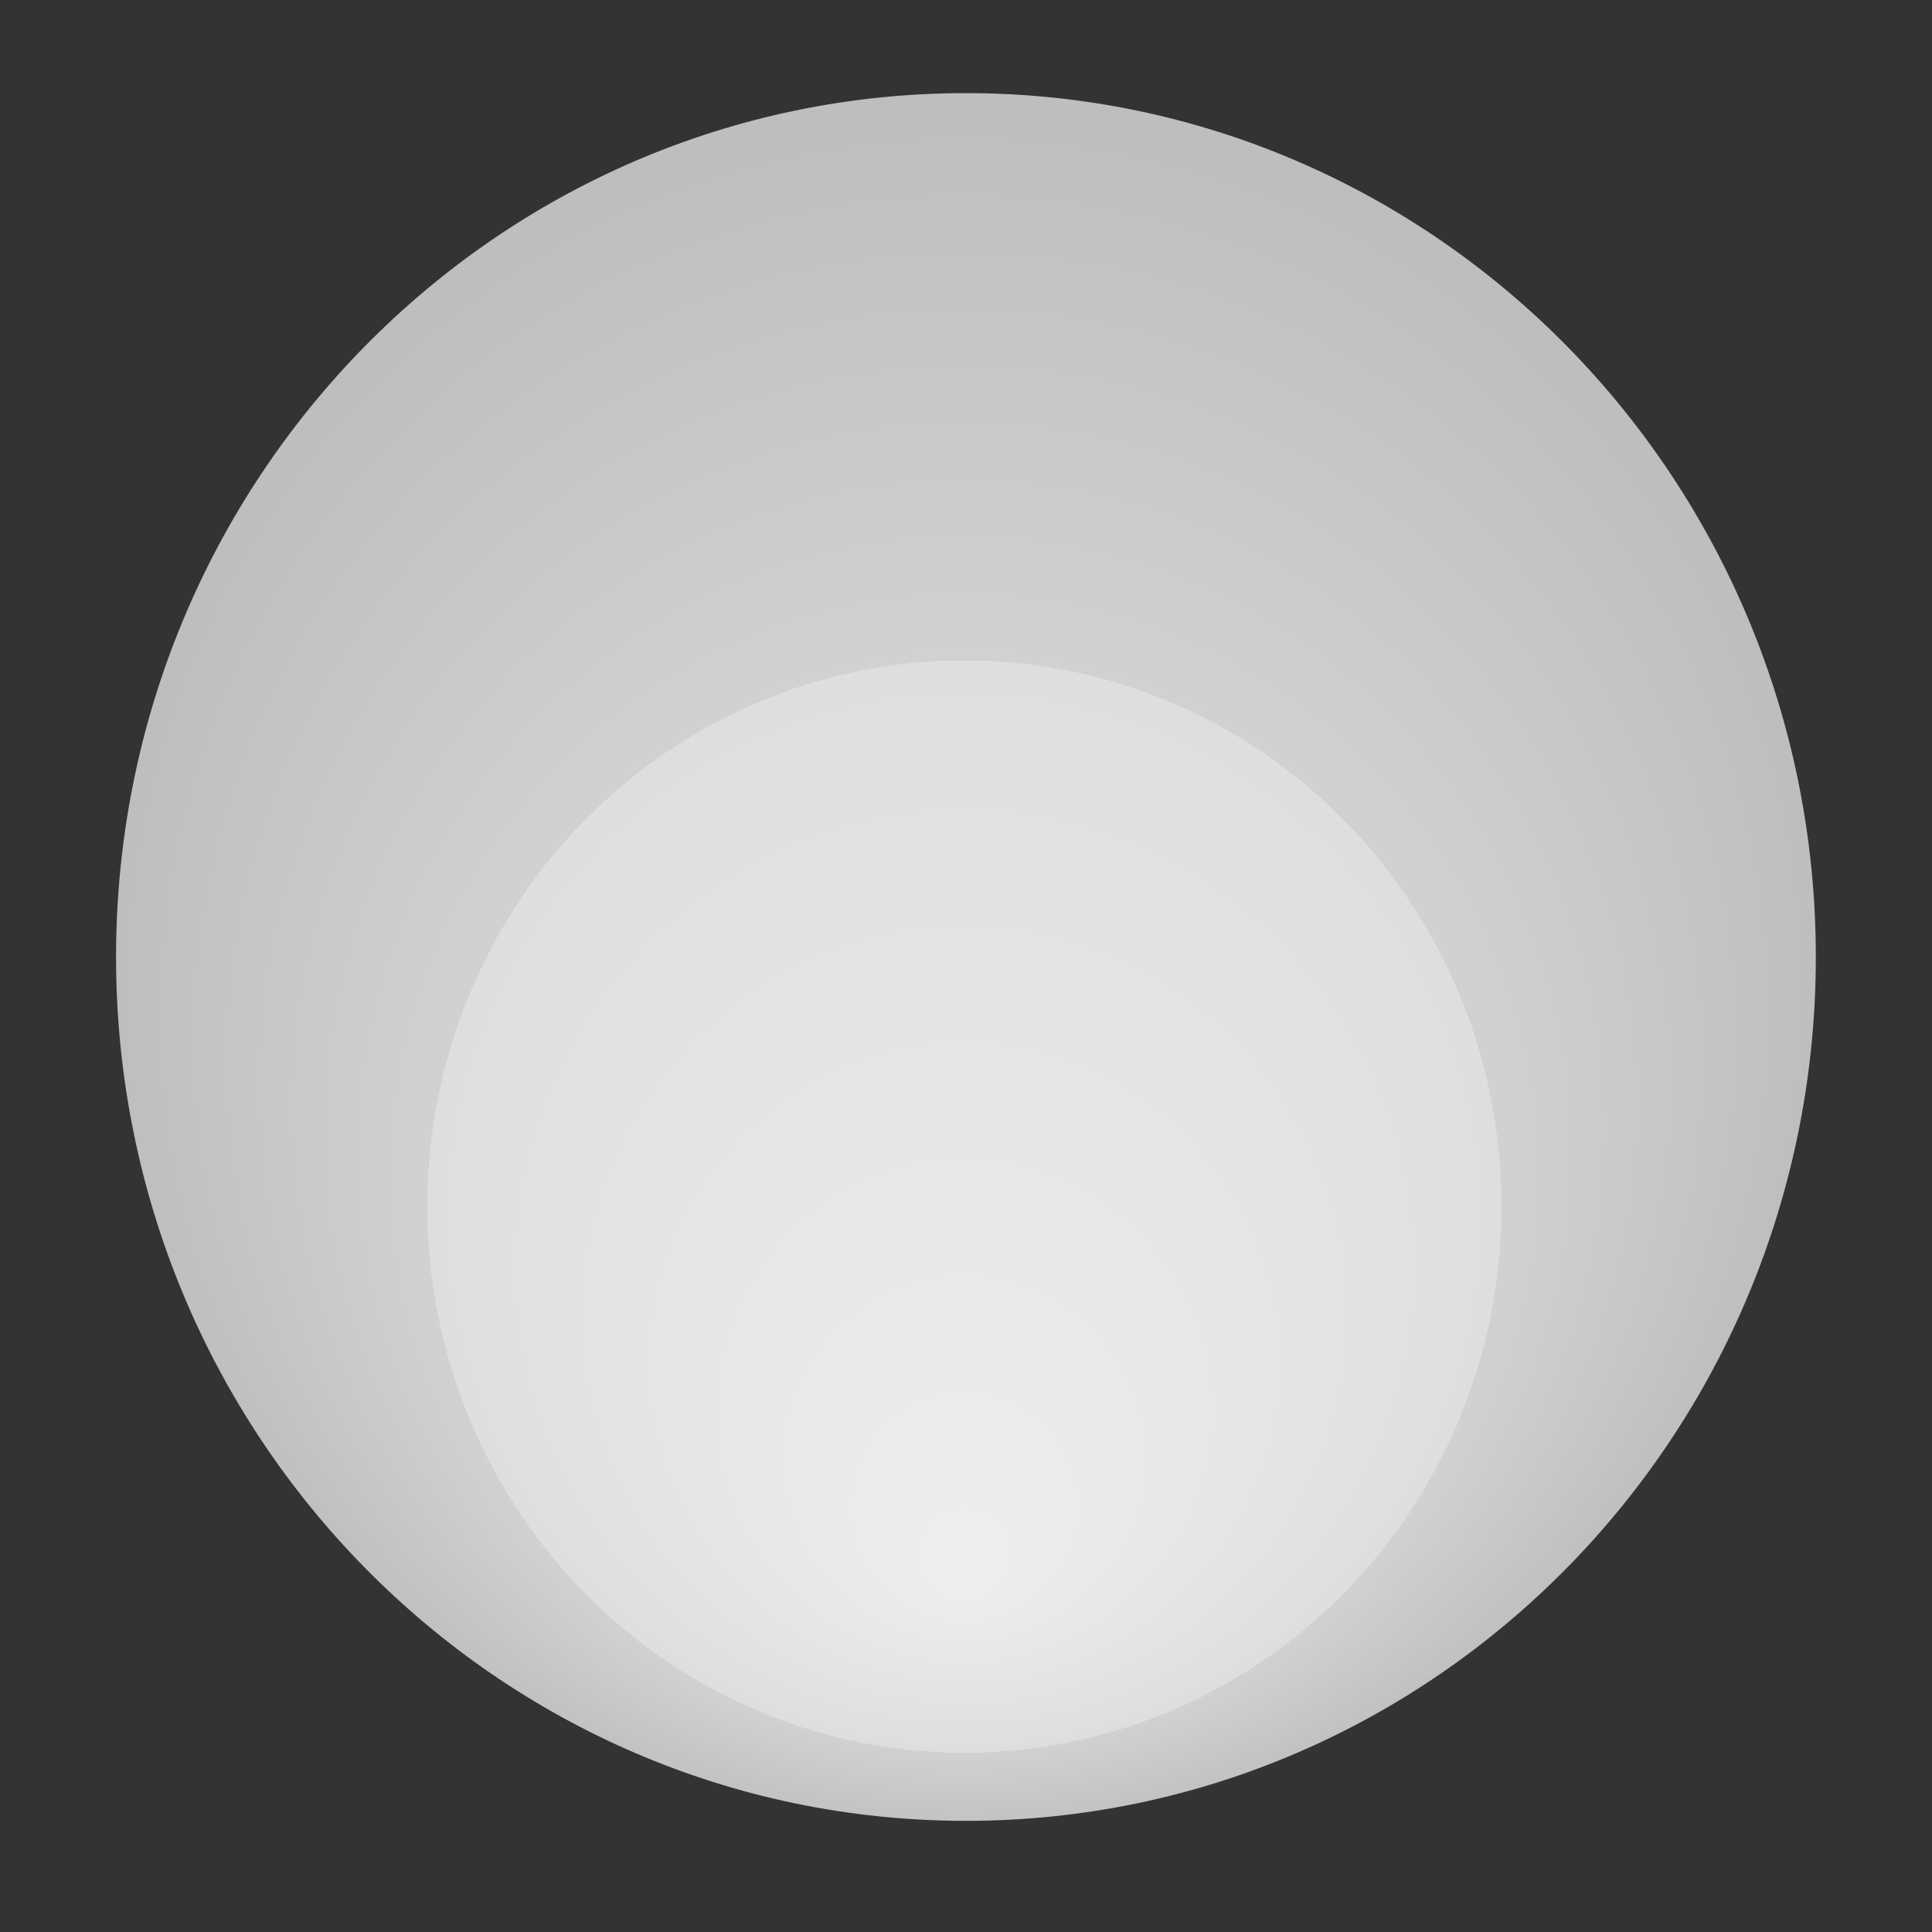 <?xml version="1.0" encoding="UTF-8" standalone="no"?>
<!-- Created with Inkscape (http://www.inkscape.org/) -->
<svg
   xmlns:dc="http://purl.org/dc/elements/1.1/"
   xmlns:cc="http://web.resource.org/cc/"
   xmlns:rdf="http://www.w3.org/1999/02/22-rdf-syntax-ns#"
   xmlns:svg="http://www.w3.org/2000/svg"
   xmlns="http://www.w3.org/2000/svg"
   xmlns:xlink="http://www.w3.org/1999/xlink"
   xmlns:sodipodi="http://sodipodi.sourceforge.net/DTD/sodipodi-0.dtd"
   xmlns:inkscape="http://www.inkscape.org/namespaces/inkscape"
   version="1.0"
   width="15"
   height="15"
   id="svg8737"
   sodipodi:version="0.32"
   inkscape:version="0.44"
   sodipodi:docname="windekbuton_shape.svg"
   sodipodi:docbase="/home/pinheiro/artwork/Oxygen/style_and_windec/parts/windecbuton/click">
  <rect width="100%" height="100%" fill="#333333" stroke="none"/>
  <sodipodi:namedview
     inkscape:window-height="480"
     inkscape:window-width="640"
     inkscape:pageshadow="2"
     inkscape:pageopacity="0.0"
     guidetolerance="10.0"
     gridtolerance="10.0"
     objecttolerance="10.0"
     borderopacity="1.0"
     bordercolor="#666666"
     pagecolor="#ffffff"
     id="base" />
  <defs
     id="defs8739">
    <linearGradient
       id="linearGradient7206">
      <stop
         style="stop-color:#eee;stop-opacity:1"
         offset="0"
         id="stop7208" />
      <stop
         style="stop-color:#dedede;stop-opacity:1;"
         offset="0.633"
         id="stop8715" />
      <stop
         id="stop2765"
         offset="0.633"
         style="stop-color:#d5d5d5;stop-opacity:1;" />
      <stop
         style="stop-color:#d1d1d1;stop-opacity:1;"
         offset="0.633"
         id="stop2767" />
      <stop
         style="stop-color:#bebebe;stop-opacity:1;"
         offset="1"
         id="stop7210" />
    </linearGradient>
    <radialGradient
       cx="1055.3"
       cy="-478.605"
       r="5.06"
       fx="1055.3"
       fy="-475.046"
       id="radialGradient8730"
       xlink:href="#linearGradient7206"
       gradientUnits="userSpaceOnUse" />
    <radialGradient
       inkscape:collect="always"
       xlink:href="#linearGradient7206"
       id="radialGradient2763"
       gradientUnits="userSpaceOnUse"
       cx="1055.3"
       cy="-478.605"
       fx="1055.3"
       fy="-475.046"
       r="5.06"
       gradientTransform="matrix(1.304,0,0,1.325,-1368.614,641.788)" />
  </defs>
  <path
     id="path2974"
     style="fill:url(#radialGradient2763);fill-opacity:1.0;stroke:none;stroke-width:3.83;stroke-miterlimit:4;stroke-dasharray:none;stroke-opacity:0.138"
     d="M 14.098,7.43 C 14.098,11.135 11.144,14.137 7.5,14.137 C 3.855,14.137 0.901,11.135 0.901,7.43 C 0.901,3.726 3.855,0.723 7.5,0.723 C 11.144,0.723 14.098,3.726 14.098,7.43 z " />
</svg>
